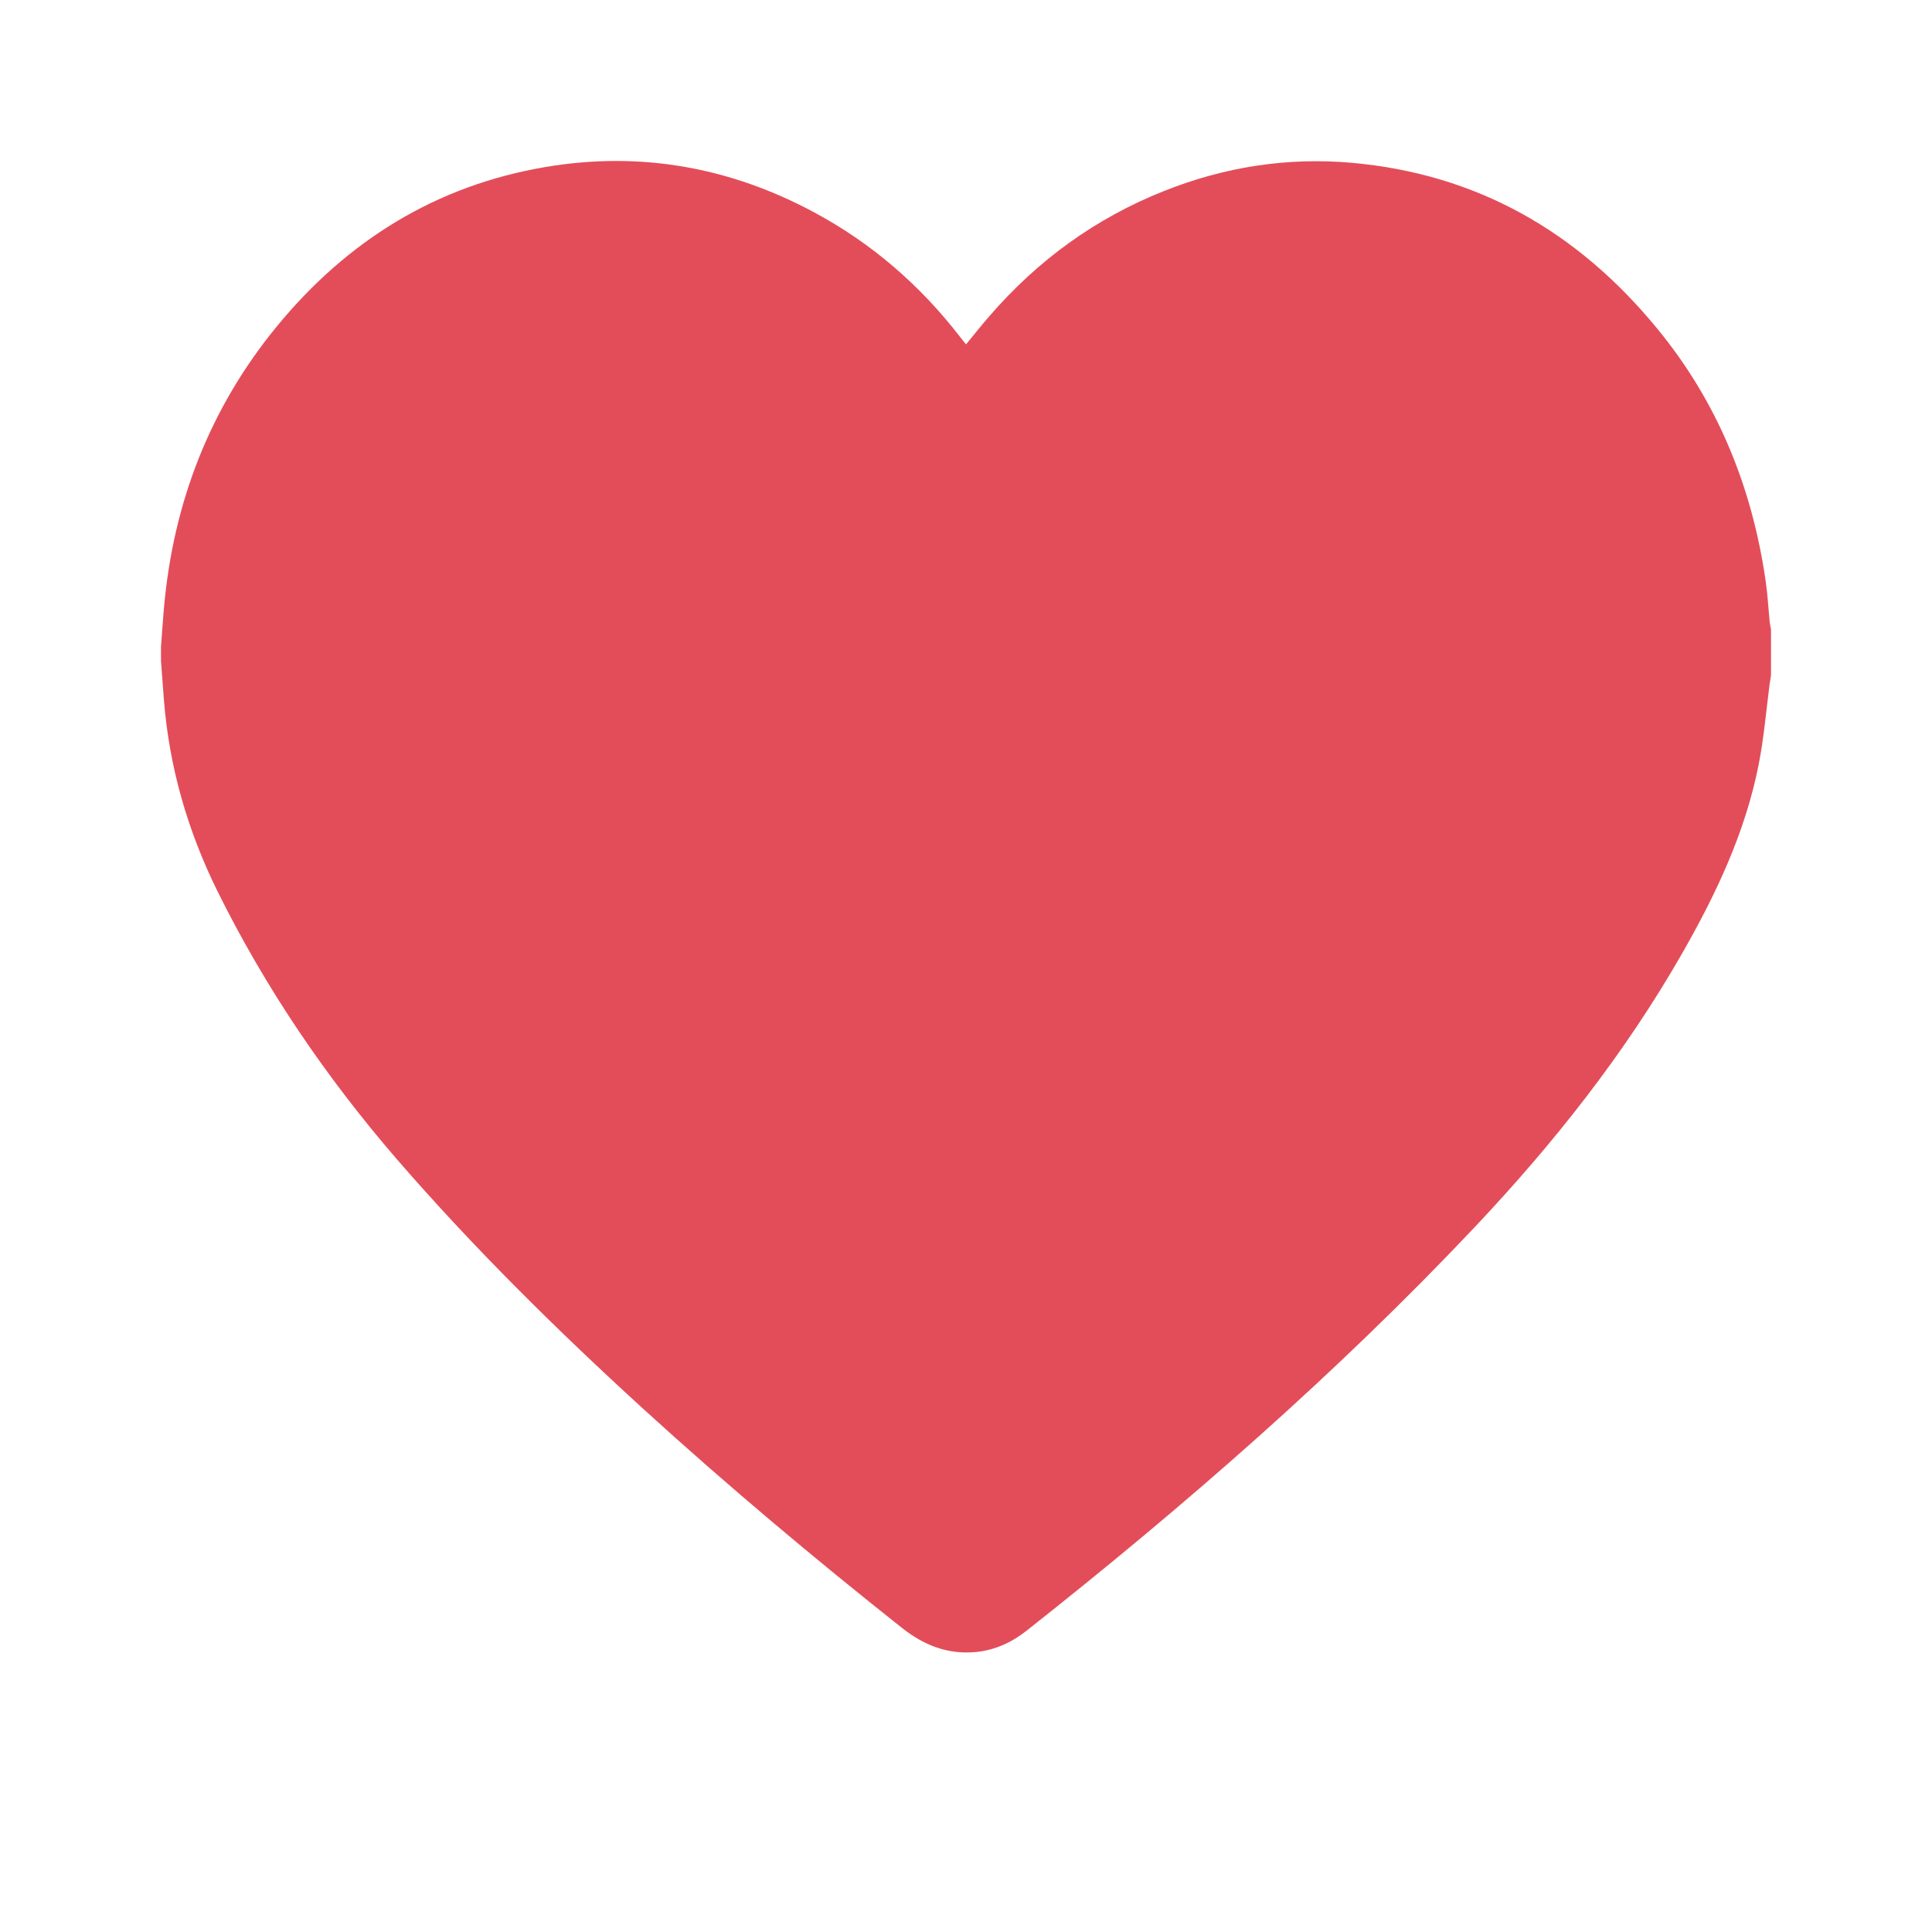 <svg width="12" height="12" viewBox="0 0 12 12" fill="none" xmlns="http://www.w3.org/2000/svg">
<g id="Group 427319145">
<path id="Vector" d="M1 4.105C1.006 4.186 1.012 4.266 1.018 4.347C1.051 4.764 1.165 5.158 1.349 5.532C1.647 6.135 2.023 6.688 2.463 7.198C2.941 7.75 3.46 8.262 3.999 8.754C4.517 9.226 5.053 9.676 5.602 10.111C5.737 10.218 5.886 10.278 6.062 10.261C6.181 10.249 6.285 10.201 6.377 10.128C7.357 9.354 8.297 8.535 9.155 7.627C9.648 7.105 10.092 6.545 10.449 5.92C10.66 5.551 10.84 5.17 10.923 4.751C10.956 4.585 10.97 4.414 10.992 4.245C10.995 4.228 10.998 4.21 11 4.193C11 4.098 11 4.004 11 3.91C10.997 3.891 10.992 3.872 10.991 3.853C10.983 3.772 10.979 3.691 10.967 3.61C10.883 3.026 10.668 2.495 10.29 2.037C9.799 1.44 9.175 1.08 8.394 1.011C7.993 0.976 7.605 1.037 7.231 1.186C6.805 1.355 6.445 1.617 6.146 1.963C6.097 2.019 6.051 2.077 6 2.139C5.986 2.121 5.974 2.107 5.962 2.091C5.715 1.772 5.416 1.512 5.059 1.32C4.535 1.038 3.977 0.938 3.39 1.037C2.707 1.152 2.154 1.497 1.718 2.029C1.301 2.538 1.075 3.126 1.018 3.78C1.011 3.859 1.006 3.938 1 4.017C1 4.046 1 4.076 1 4.105Z" fill="#E34D59"/>
</g>
</svg>
